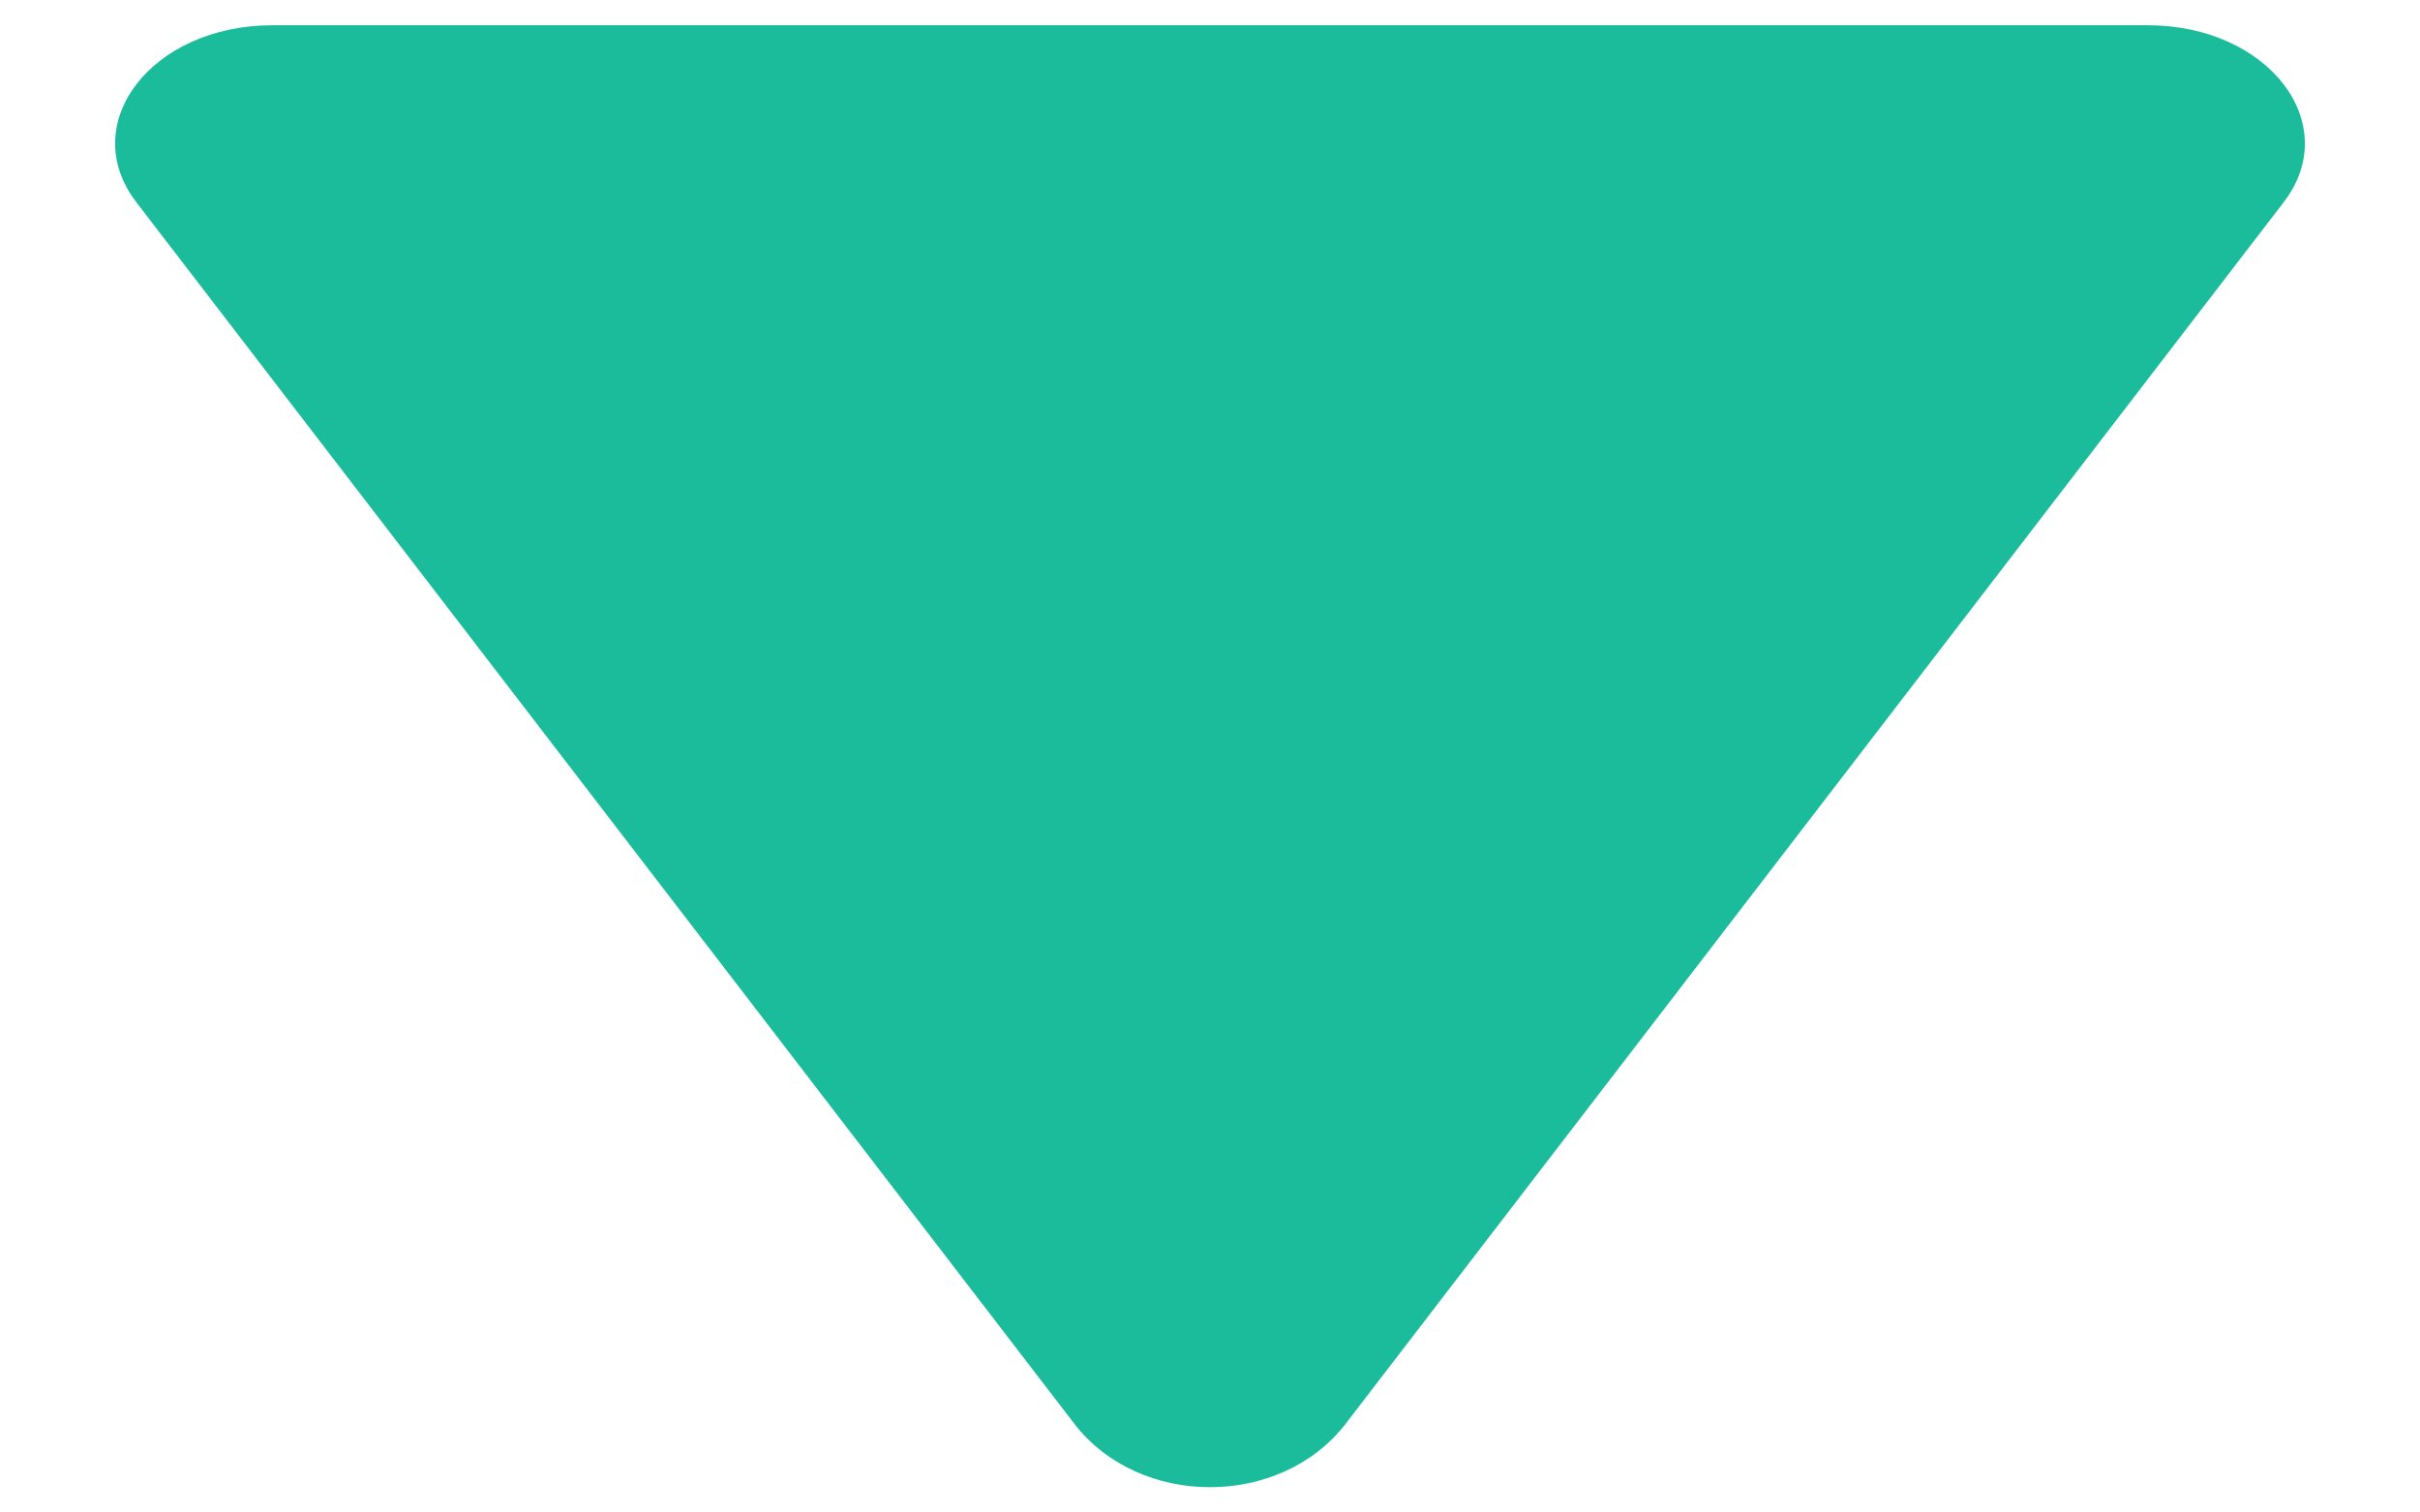 ﻿<?xml version="1.0" encoding="utf-8"?>
<svg version="1.1" xmlns:xlink="http://www.w3.org/1999/xlink" width="16px" height="10px" xmlns="http://www.w3.org/2000/svg">
  <g transform="matrix(1 0 0 1 -812 -588 )">
    <path d="M 14.2 0.167  C 14.998 0.167  15.498 0.818  15.098 1.338  L 8.898 9.412  C 8.467 9.973  7.533 9.973  7.102 9.412  L 0.902 1.338  C 0.502 0.817  1.002 0.167  1.801 0.167  L 14.2 0.167  Z " fill-rule="nonzero" fill="#1abc9c" stroke="none" transform="matrix(1 0 0 1 812 588 )" />
  </g>
</svg>